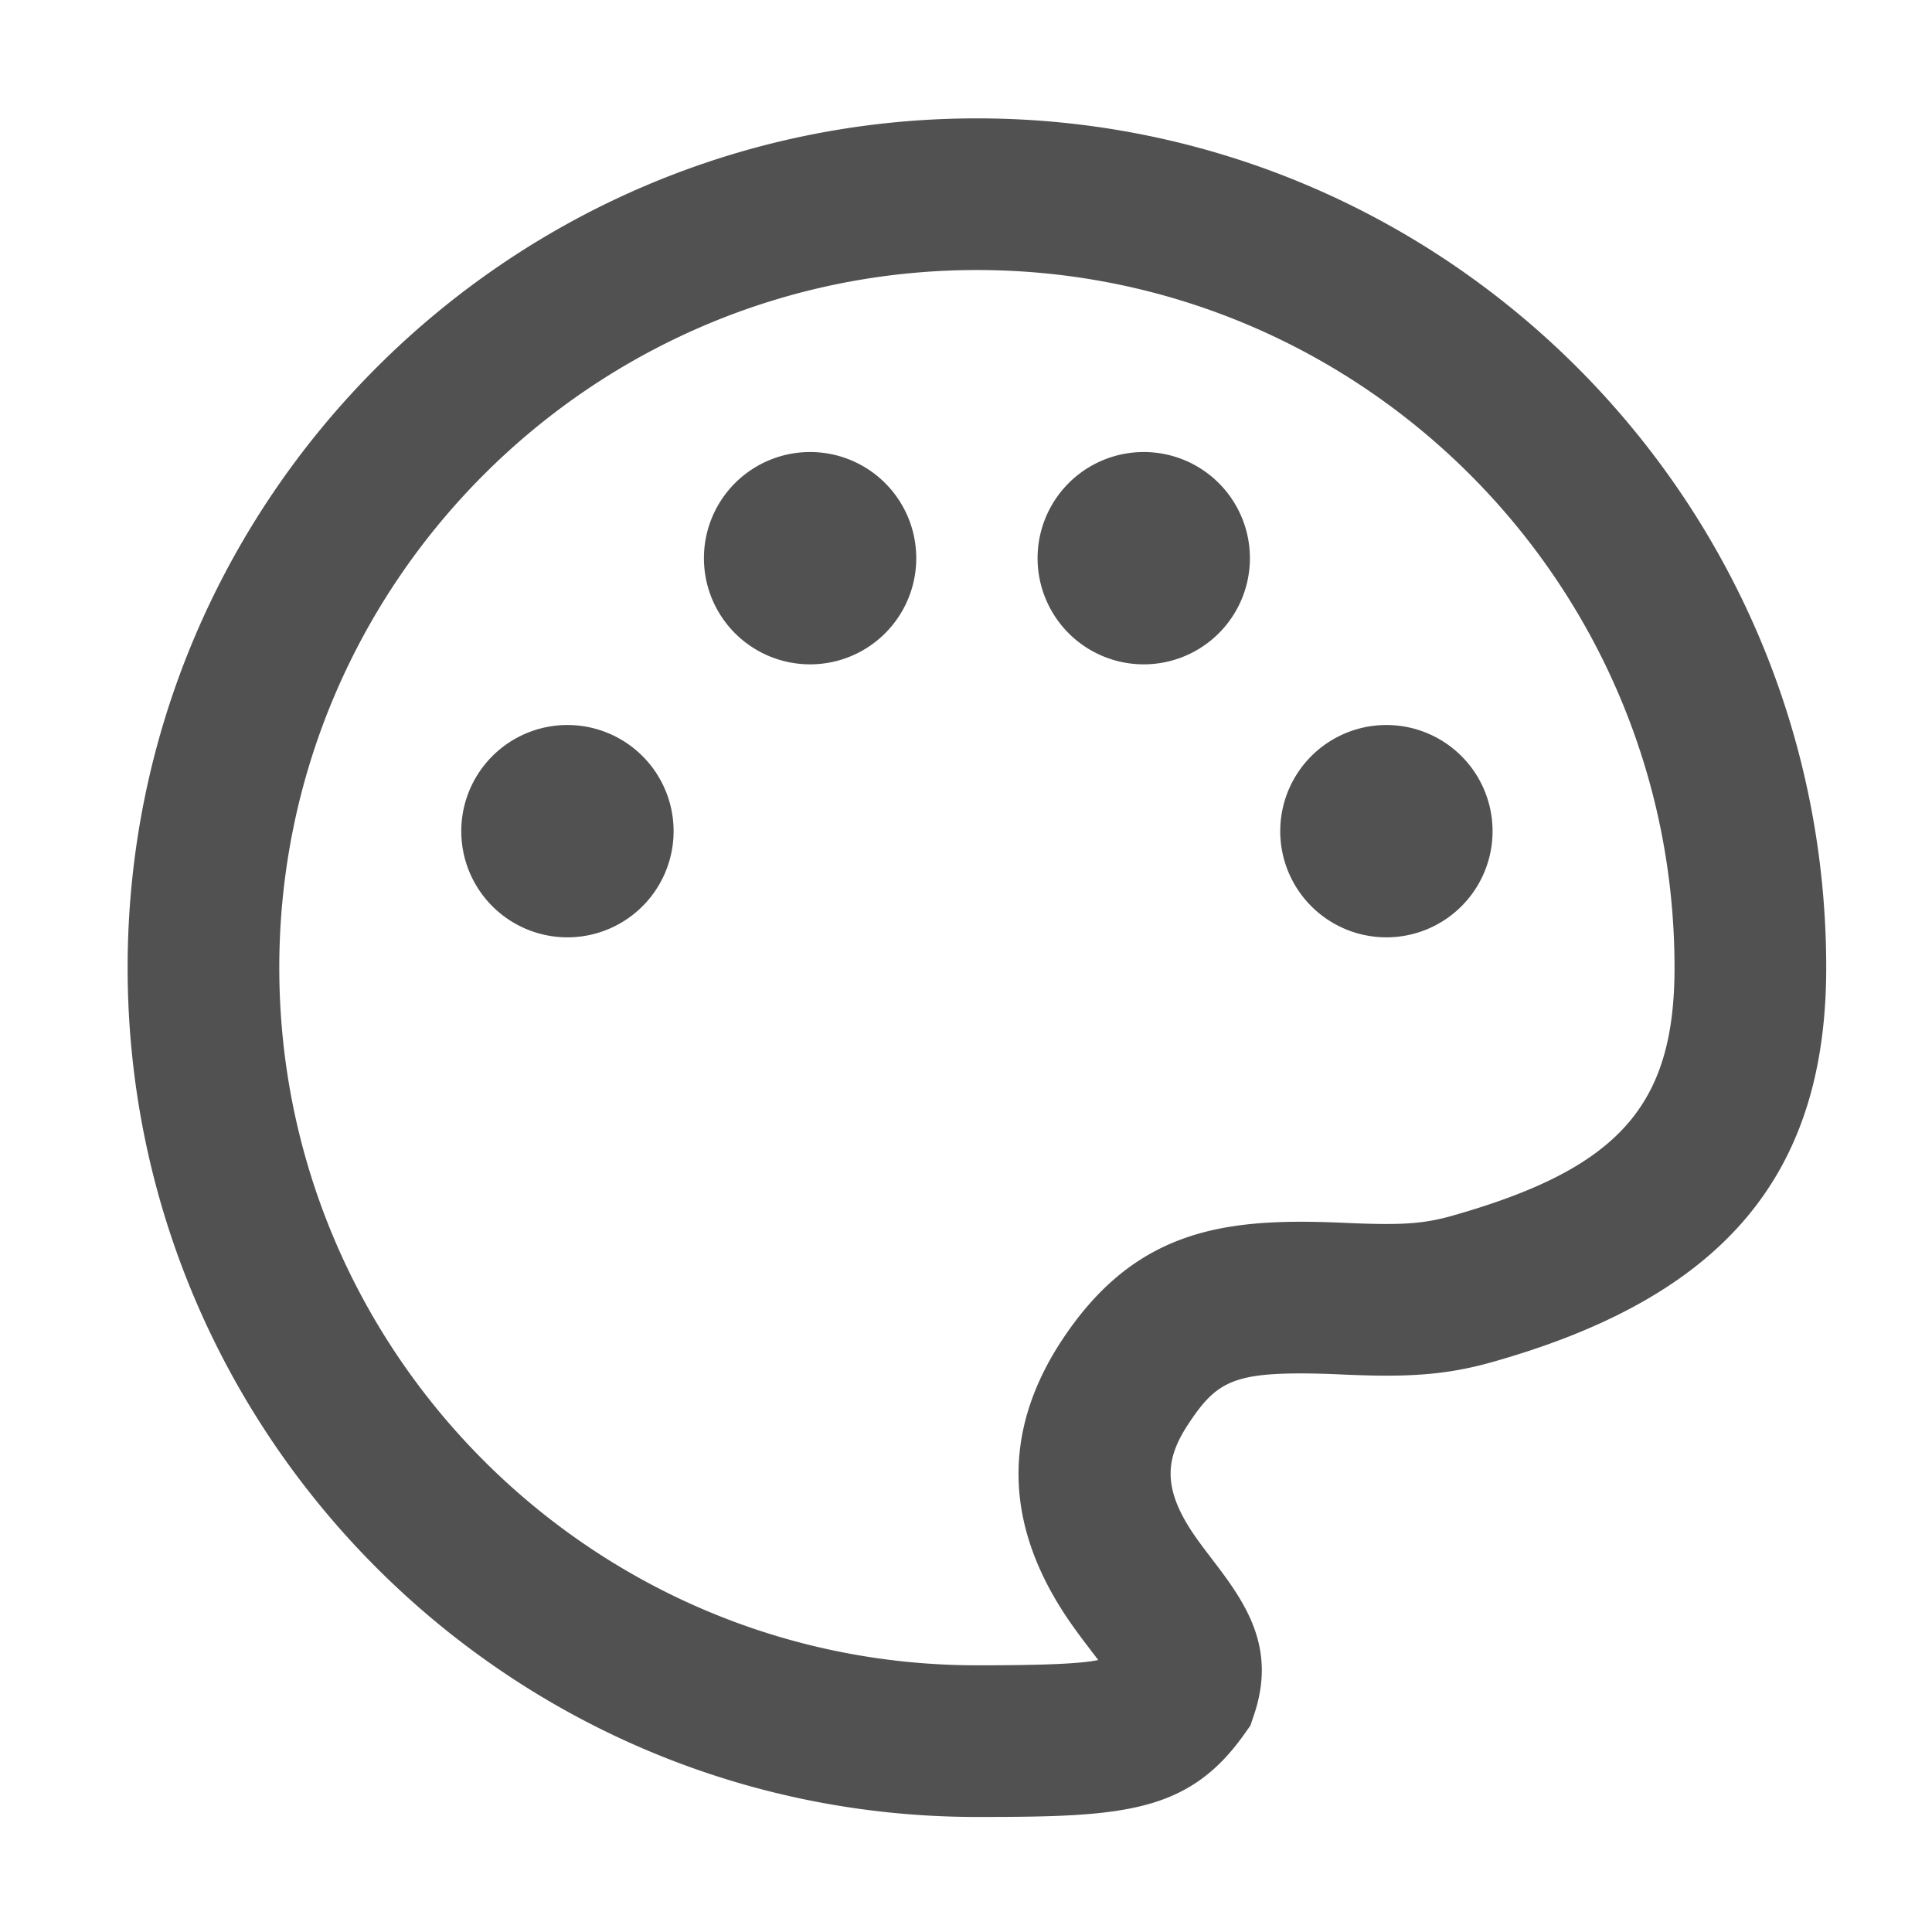 <?xml version="1.0" standalone="no"?><!DOCTYPE svg PUBLIC "-//W3C//DTD SVG 1.1//EN" "http://www.w3.org/Graphics/SVG/1.1/DTD/svg11.dtd"><svg t="1666857015994" class="icon" viewBox="0 0 1024 1024" version="1.1" xmlns="http://www.w3.org/2000/svg" p-id="2556" xmlns:xlink="http://www.w3.org/1999/xlink" width="16" height="16"><path d="M517.788 963.028c-248.206 0-450.144-201.938-450.144-450.144s201.938-450.144 450.144-450.144 450.144 201.938 450.144 450.144c0 110.012-54.548 174.463-176.858 208.995-18.134 5.144-34.404 7.251-56.091 7.251-7.347 0-15.546-0.241-25.047-0.675a469.436 469.436 0 0 0-20.449-0.514c-36.558 0-45.465 5.563-59.162 26.092-12.138 18.199-15.417 34.018 3.682 61.059 1.559 2.219 3.151 4.389 5.112 6.977l5.563 7.299c17.105 22.475 31.494 45.497 19.935 79.643l-1.897 5.595-3.424 4.823C629.536 961.276 594.409 963.028 517.788 963.028z m0-819.905c-203.883 0-369.761 165.878-369.761 369.761s165.878 369.761 369.761 369.761c37.298 0 55.094-0.9 64.306-2.797-0.418-0.579-0.9-1.19-1.383-1.817l-5.53-7.251a322.014 322.014 0 0 1-6.881-9.373c-36.237-51.268-37.892-102.424-4.871-151.956 34.243-51.349 75.158-61.895 126.04-61.895 7.46 0 15.434 0.225 24.051 0.611 26.687 1.174 39.87 0.836 55.657-3.649 88.518-24.983 118.356-58.181 118.356-131.635 0.016-203.883-165.846-369.761-369.745-369.761z" fill="#515151" p-id="2557"></path><path d="M300.754 440.54m-56.268 0a56.268 56.268 0 1 0 112.536 0 56.268 56.268 0 1 0-112.536 0Z" fill="#515151" p-id="2558"></path><path d="M734.821 440.54m-56.268 0a56.268 56.268 0 1 0 112.536 0 56.268 56.268 0 1 0-112.536 0Z" fill="#515151" p-id="2559"></path><path d="M429.366 295.85m-56.268 0a56.268 56.268 0 1 0 112.536 0 56.268 56.268 0 1 0-112.536 0Z" fill="#515151" p-id="2560"></path><path d="M606.209 295.85m-56.268 0a56.268 56.268 0 1 0 112.536 0 56.268 56.268 0 1 0-112.536 0Z" fill="#515151" p-id="2561"></path></svg>